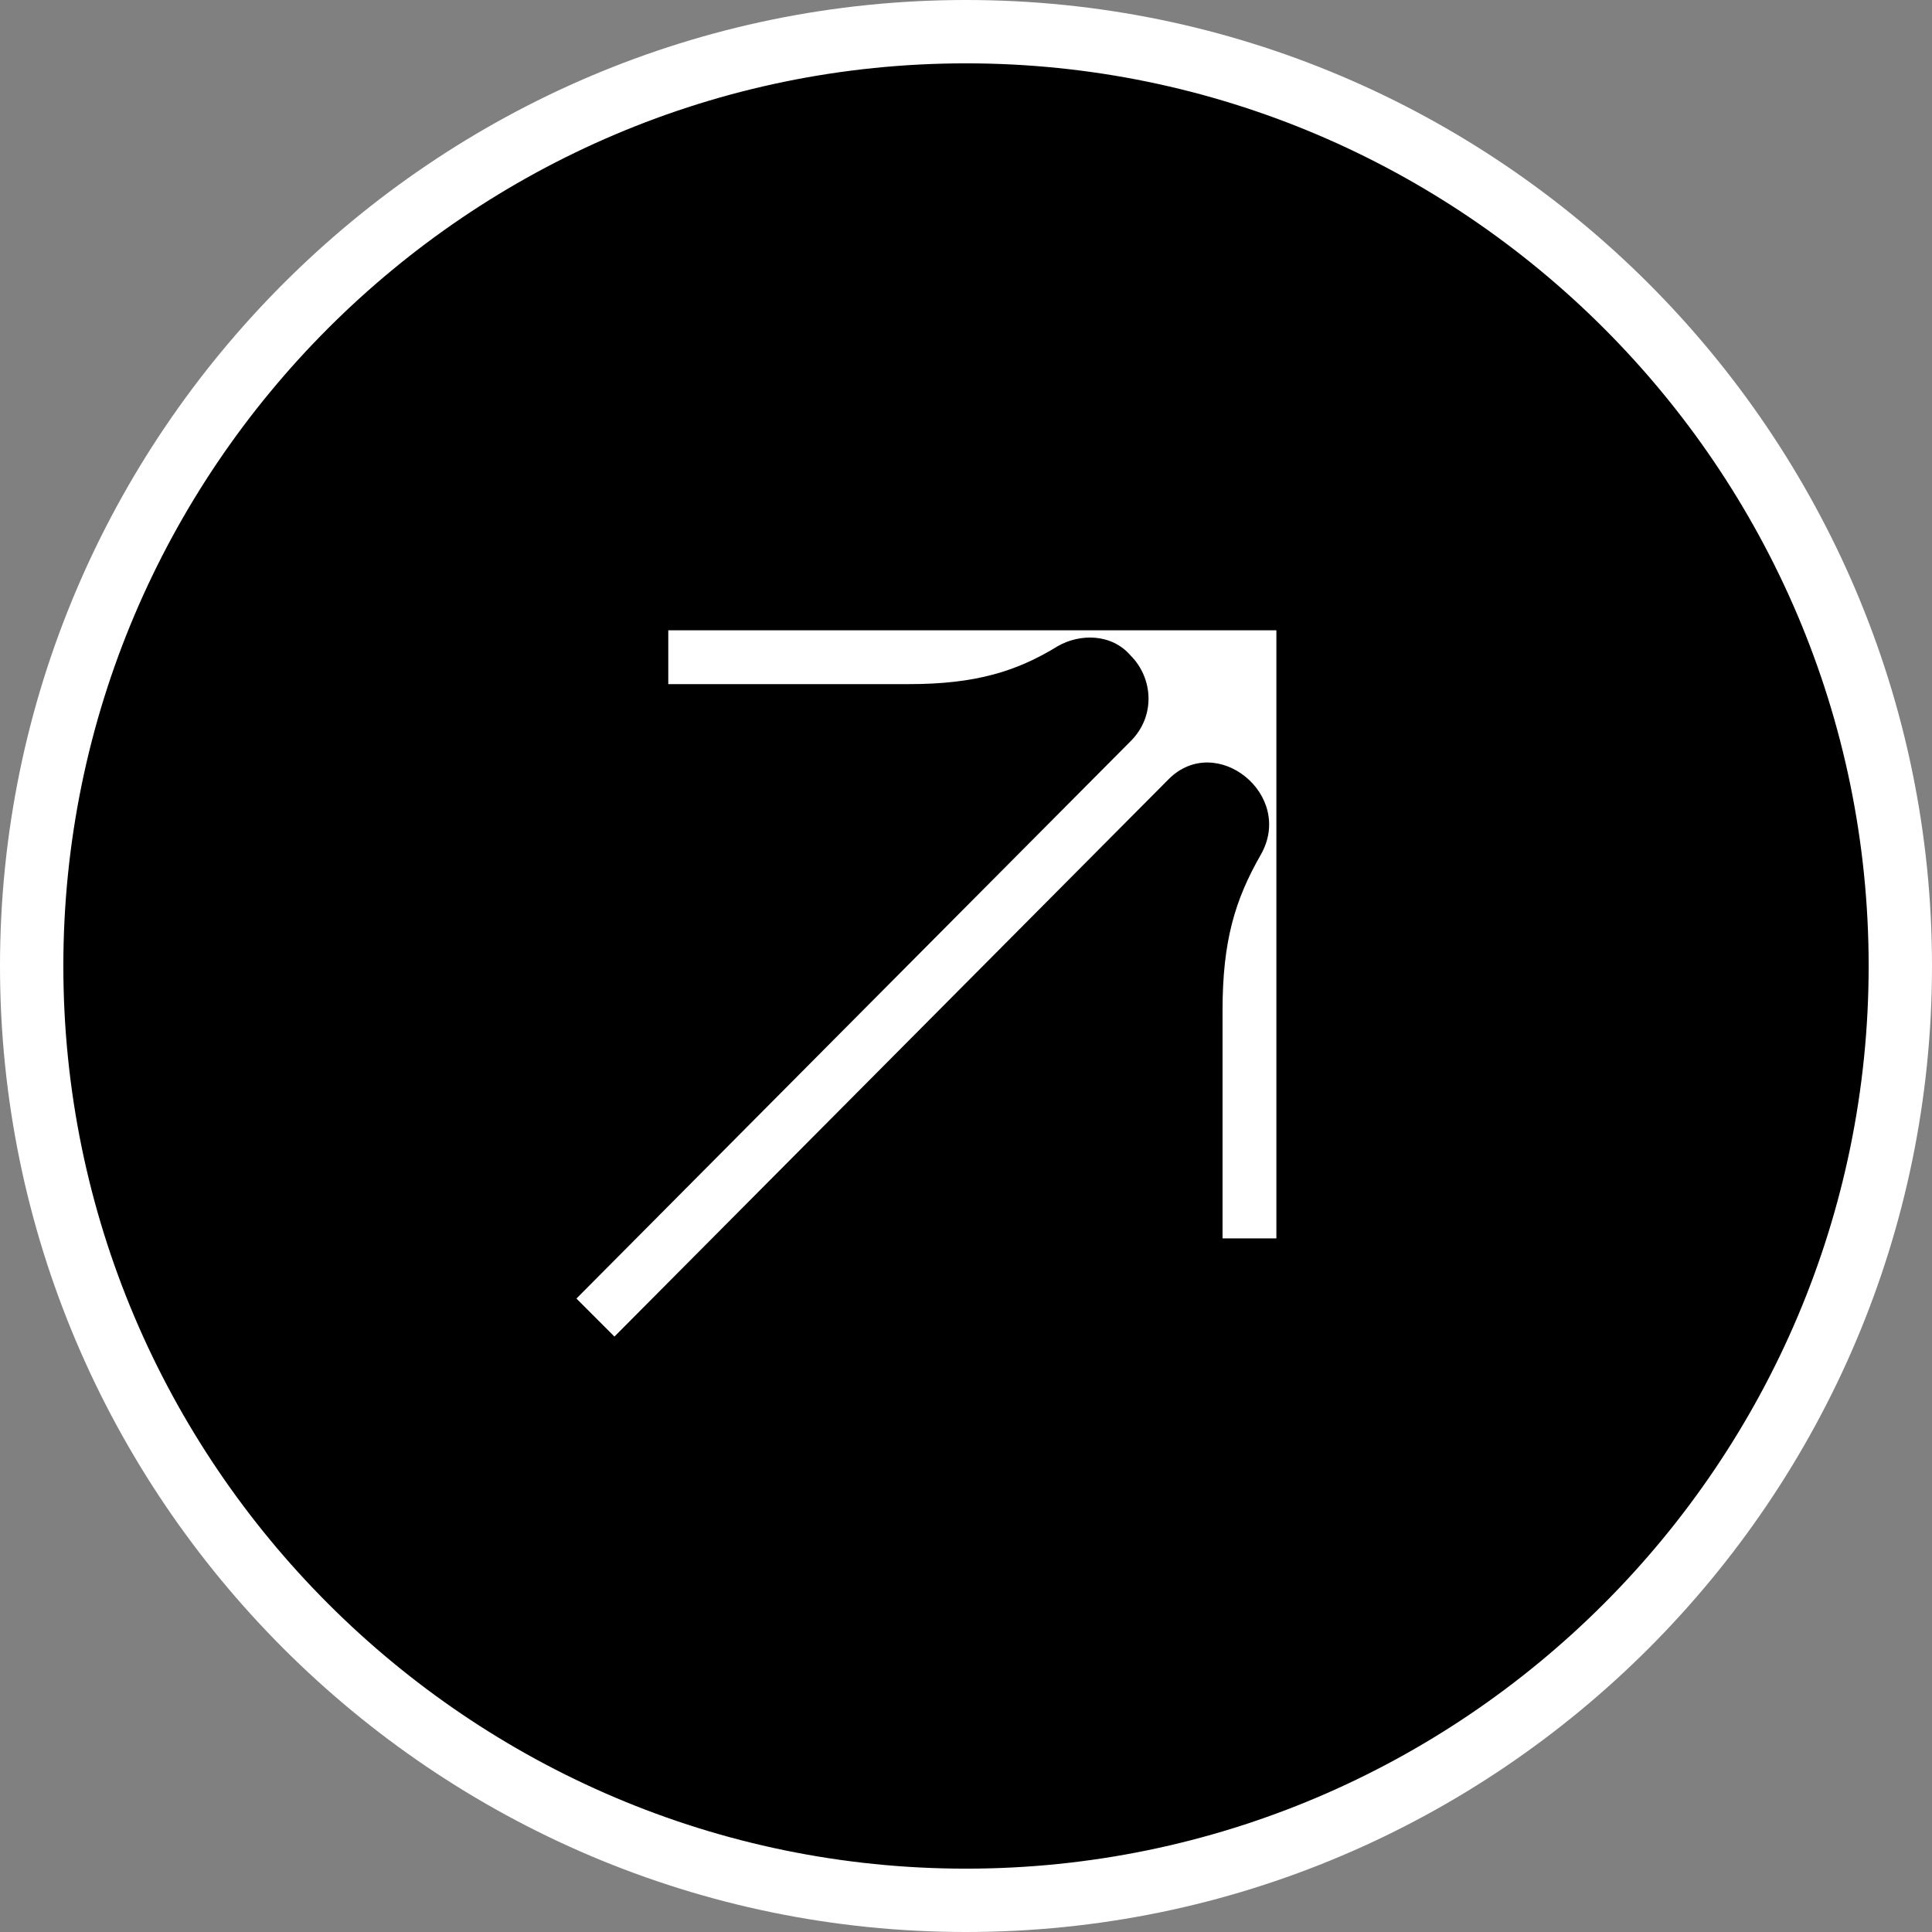 <?xml version="1.0" encoding="UTF-8"?>
<svg id="Layer_1" data-name="Layer 1" xmlns="http://www.w3.org/2000/svg" version="1.1" viewBox="0 0 61 61">
  <rect x="0" y="0" width="61" height="61" fill="#808080" stroke="none"/>
  <defs>
    <style>
      .cls-1 {
        fill: #000;
      }

      .cls-1, .cls-2 {
        stroke-width: 0px;
      }

      .cls-2 {
        fill: #fff;
      }
    </style>
  </defs>
  <g>
    <circle class="cls-1" cx="30.5" cy="30.5" r="29.5"/>
    <path class="cls-2" d="M30.5,61C13.7,61,0,47.3,0,30.5S13.7,0,30.5,0s30.5,13.7,30.5,30.5-13.7,30.5-30.5,30.5ZM30.5,2C14.8,2,2,14.8,2,30.5s12.8,28.5,28.5,28.5,28.5-12.8,28.5-28.5S46.2,2,30.5,2Z"/>
  </g>
  <path class="cls-2" d="M21.3,21.6h7.4c2.1,0,3.4-.4,4.7-1.2.7-.4,1.7-.4,2.3.3.7.7.8,1.9,0,2.7-.8.8-17.5,17.6-17.5,17.6,0,0,0,0,0,0l1.2,1.2s0,0,0,0l17.5-17.6c1.5-1.5,4,.5,2.9,2.4-.8,1.4-1.2,2.7-1.2,4.9v7.2c0,0,0,0,.1,0h1.6s0,0,0,0v-19.2c.1,0,.1,0,0,0h-19.2c0,0,0,.1,0,.1v1.6s0,0,0,0Z"/>
</svg>